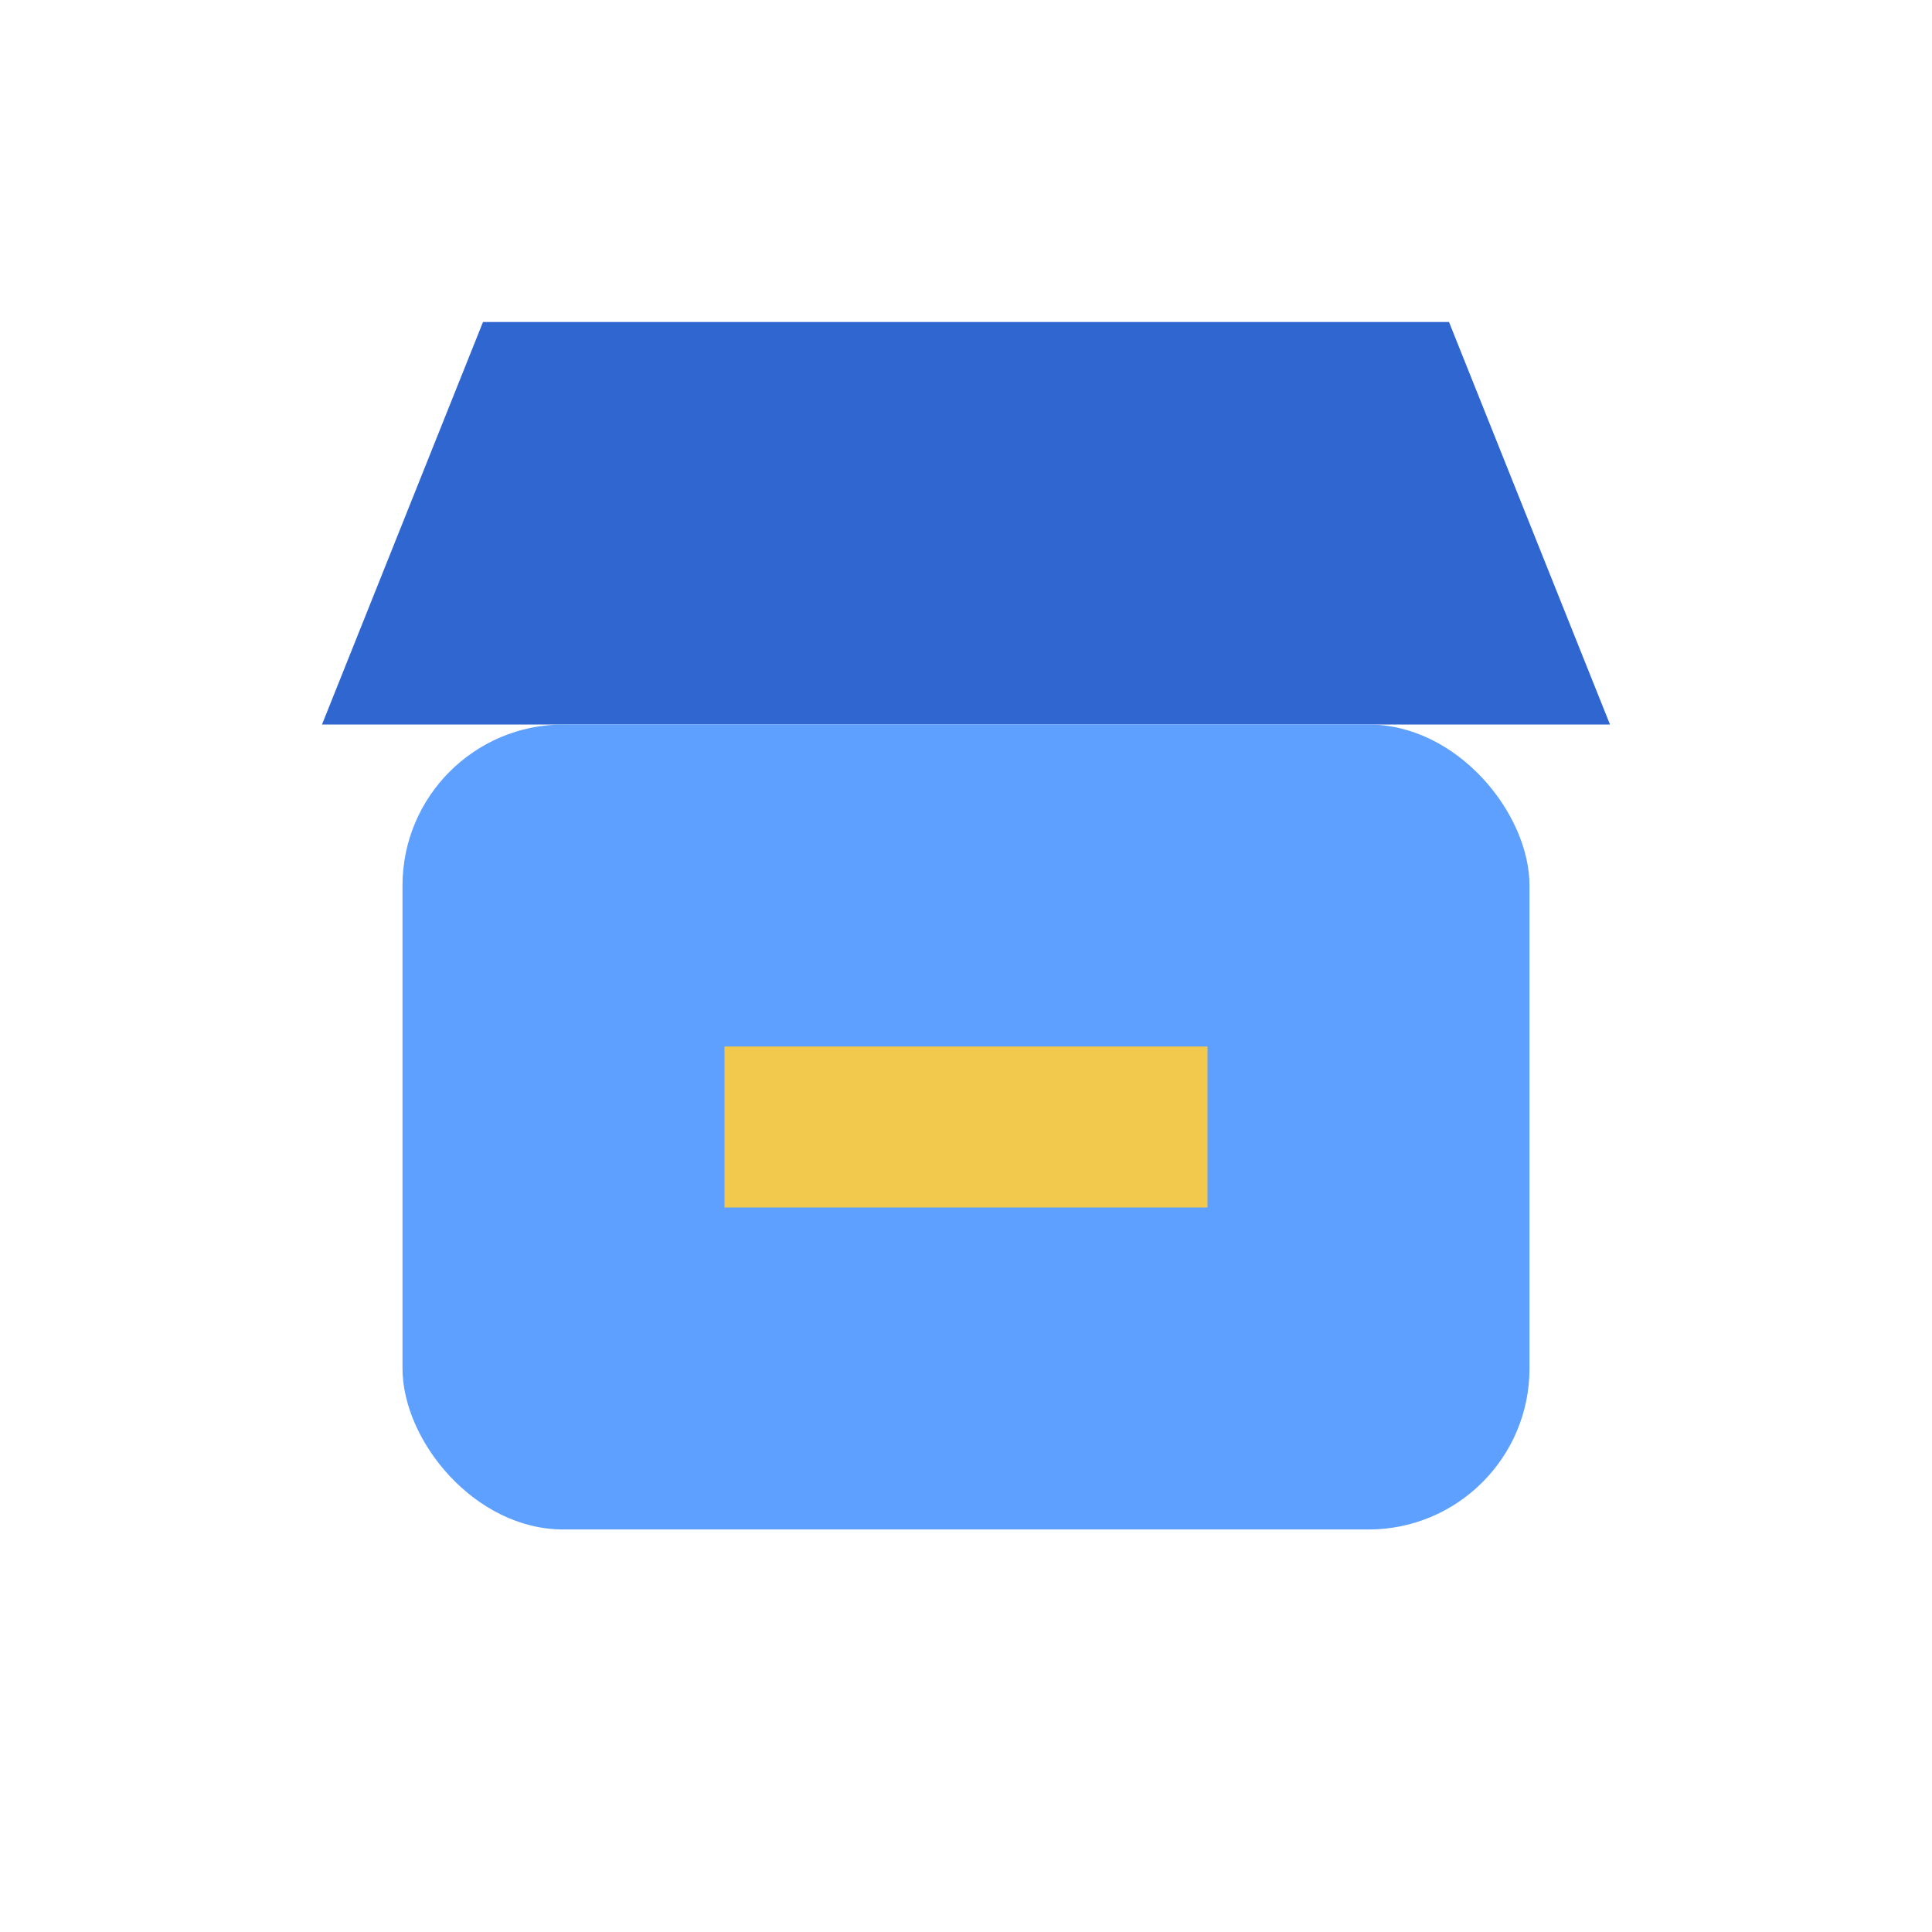 <svg xmlns="http://www.w3.org/2000/svg" viewBox="0 0 24 24" fill="none"><path d="M4 9l2-5h12l2 5H4z" fill="#2f66d0"/><rect x="5" y="9" width="14" height="10" rx="2" fill="#5ea0ff"/><path d="M9 13h6v2H9z" fill="#f2c94c"/></svg>
